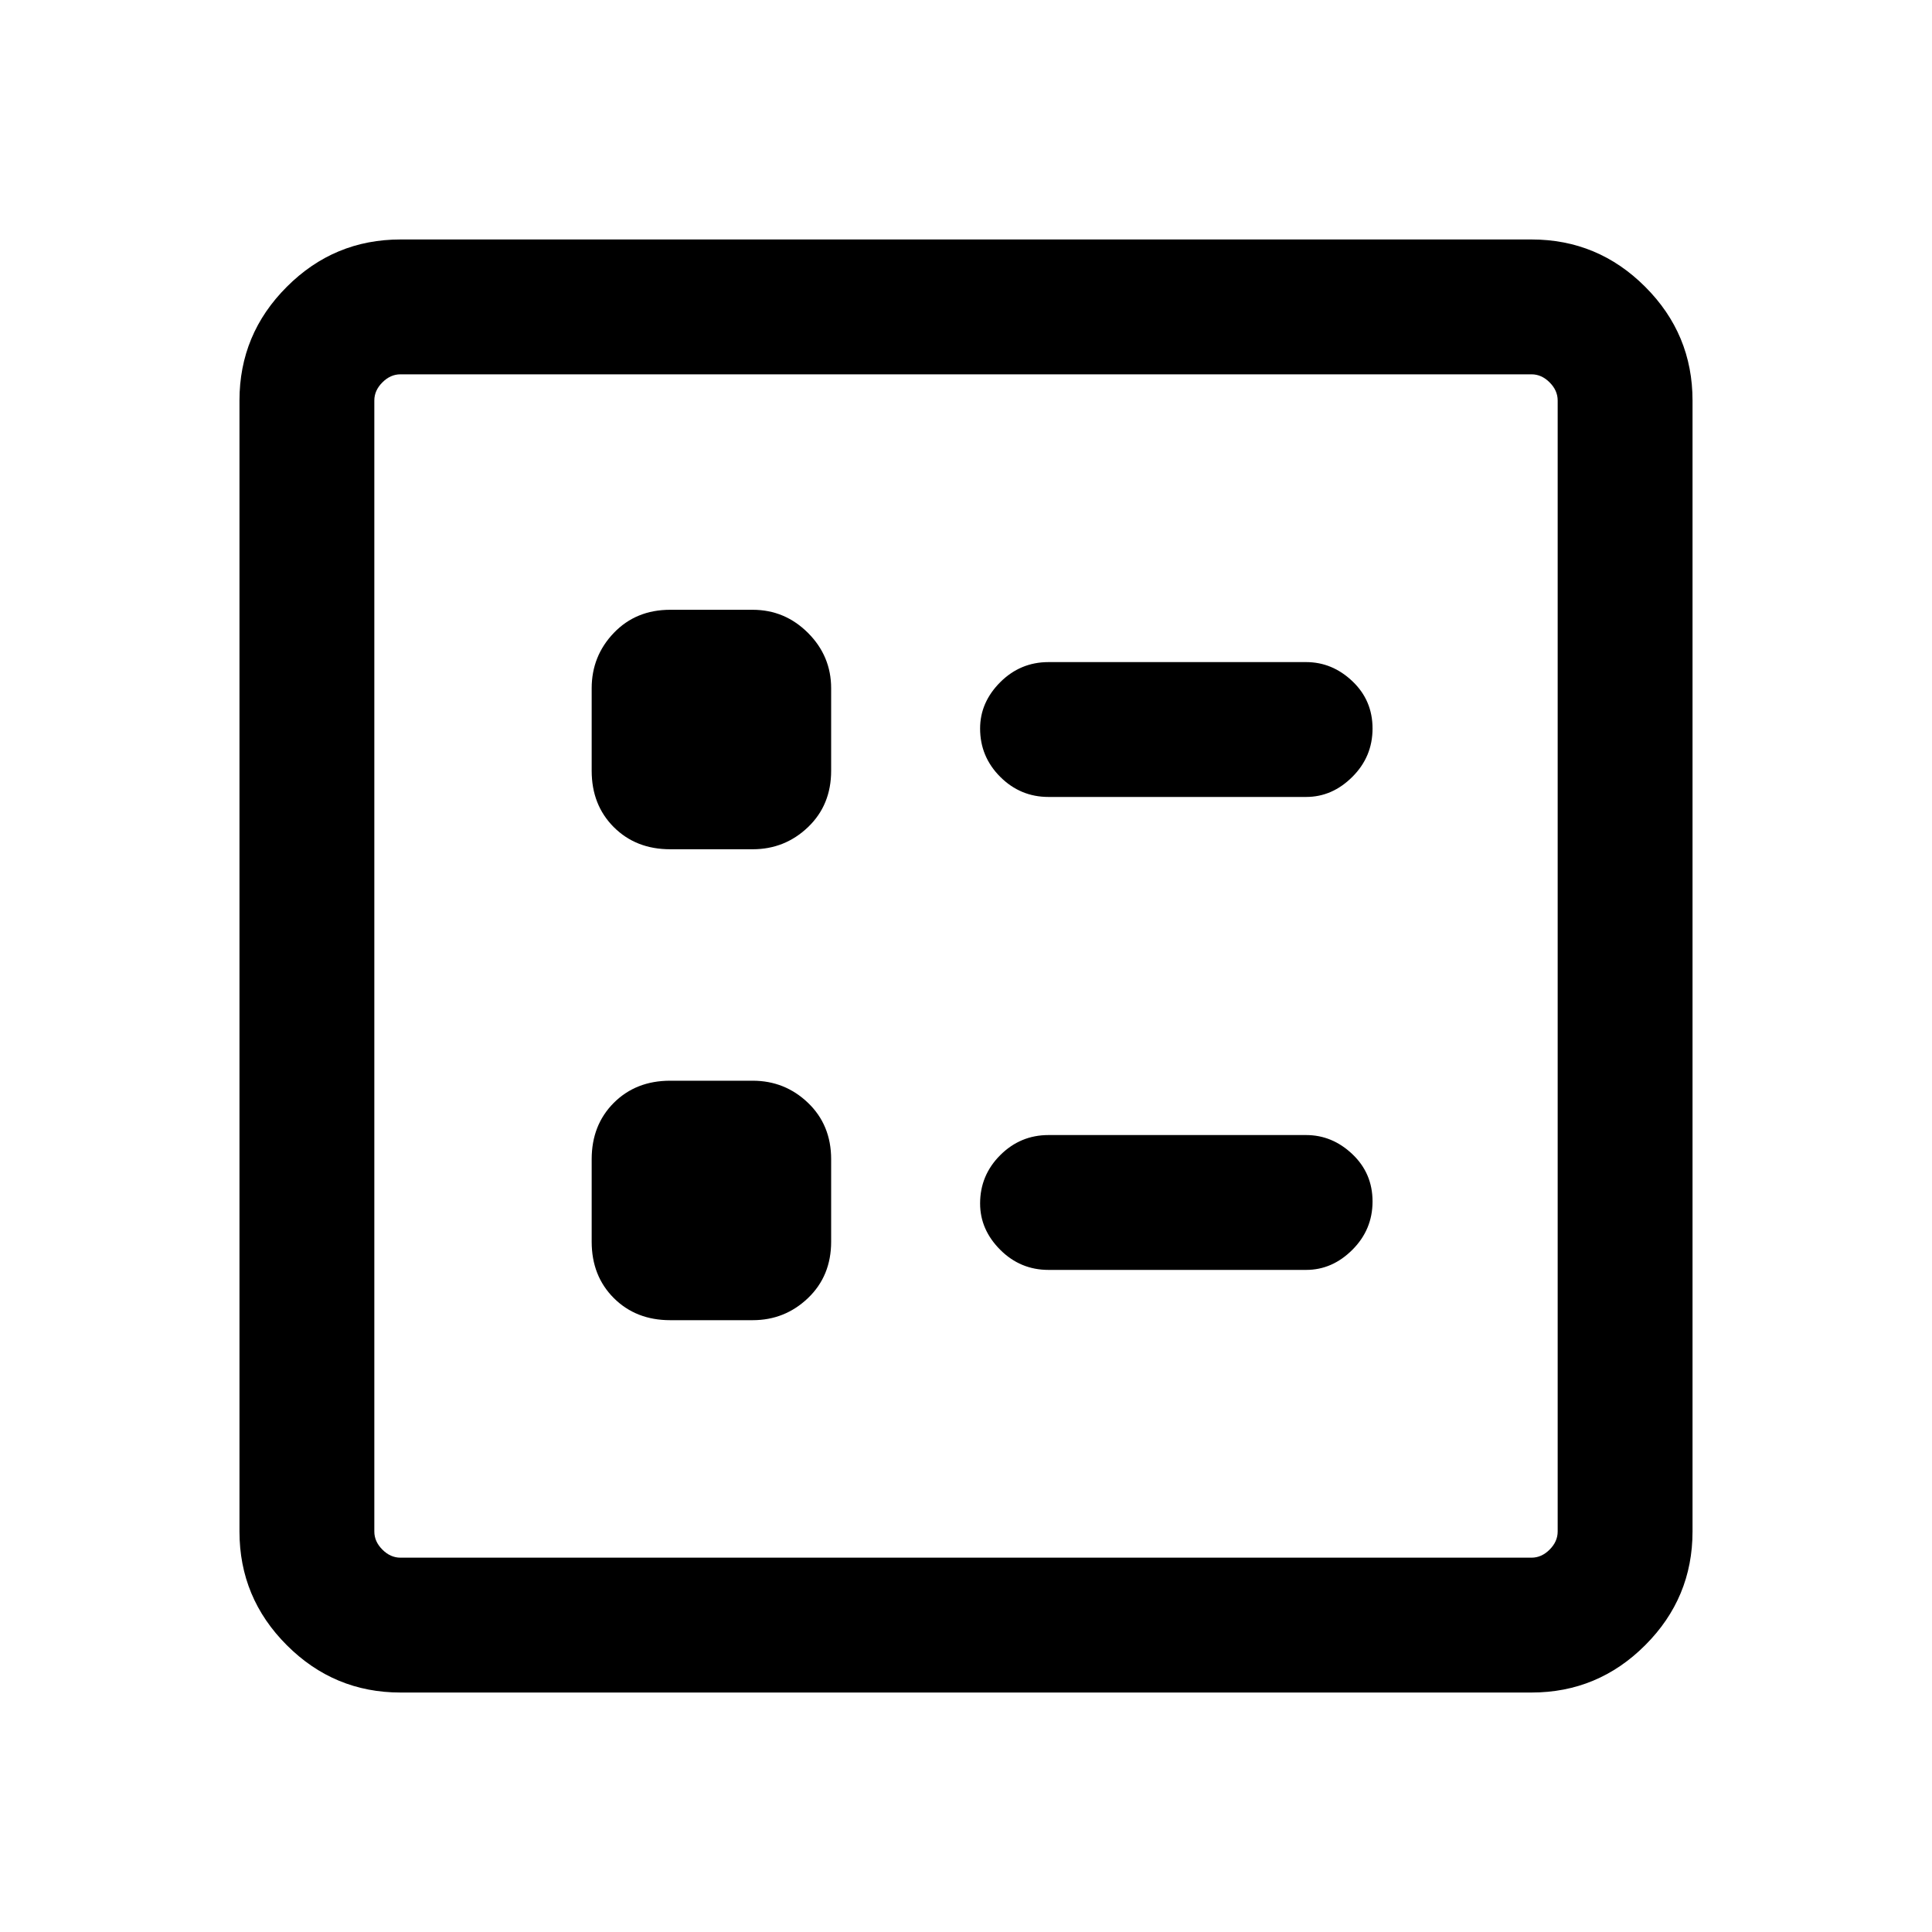<svg xmlns="http://www.w3.org/2000/svg" height="40" width="40"><path d="M21.708 16.5H27.042Q27.583 16.5 28 16.083Q28.417 15.667 28.417 15.083Q28.417 14.5 28 14.104Q27.583 13.708 27.042 13.708H21.708Q21.125 13.708 20.708 14.125Q20.292 14.542 20.292 15.083Q20.292 15.667 20.708 16.083Q21.125 16.5 21.708 16.5ZM21.708 26.292H27.042Q27.583 26.292 28 25.875Q28.417 25.458 28.417 24.875Q28.417 24.292 28 23.896Q27.583 23.5 27.042 23.5H21.708Q21.125 23.5 20.708 23.917Q20.292 24.333 20.292 24.917Q20.292 25.458 20.708 25.875Q21.125 26.292 21.708 26.292ZM13.875 17.583H15.583Q16.25 17.583 16.729 17.125Q17.208 16.667 17.208 15.958V14.25Q17.208 13.583 16.729 13.104Q16.25 12.625 15.583 12.625H13.875Q13.167 12.625 12.708 13.104Q12.25 13.583 12.25 14.25V15.958Q12.25 16.667 12.708 17.125Q13.167 17.583 13.875 17.583ZM13.875 27.333H15.583Q16.25 27.333 16.729 26.875Q17.208 26.417 17.208 25.708V24Q17.208 23.292 16.729 22.833Q16.25 22.375 15.583 22.375H13.875Q13.167 22.375 12.708 22.833Q12.25 23.292 12.25 24V25.708Q12.25 26.417 12.708 26.875Q13.167 27.333 13.875 27.333ZM8.292 35.042Q6.917 35.042 5.938 34.062Q4.958 33.083 4.958 31.708V8.292Q4.958 6.917 5.938 5.938Q6.917 4.958 8.292 4.958H31.708Q33.083 4.958 34.062 5.938Q35.042 6.917 35.042 8.292V31.708Q35.042 33.083 34.062 34.062Q33.083 35.042 31.708 35.042ZM8.292 32.25H31.708Q31.917 32.25 32.083 32.083Q32.25 31.917 32.25 31.708V8.292Q32.25 8.083 32.083 7.917Q31.917 7.75 31.708 7.75H8.292Q8.083 7.75 7.917 7.917Q7.75 8.083 7.75 8.292V31.708Q7.75 31.917 7.917 32.083Q8.083 32.25 8.292 32.25ZM7.75 32.25Q7.75 32.25 7.75 32.083Q7.75 31.917 7.75 31.708V8.292Q7.75 8.083 7.75 7.917Q7.75 7.75 7.75 7.75Q7.75 7.75 7.75 7.917Q7.75 8.083 7.75 8.292V31.708Q7.75 31.917 7.75 32.083Q7.75 32.25 7.75 32.25Z"/></svg>